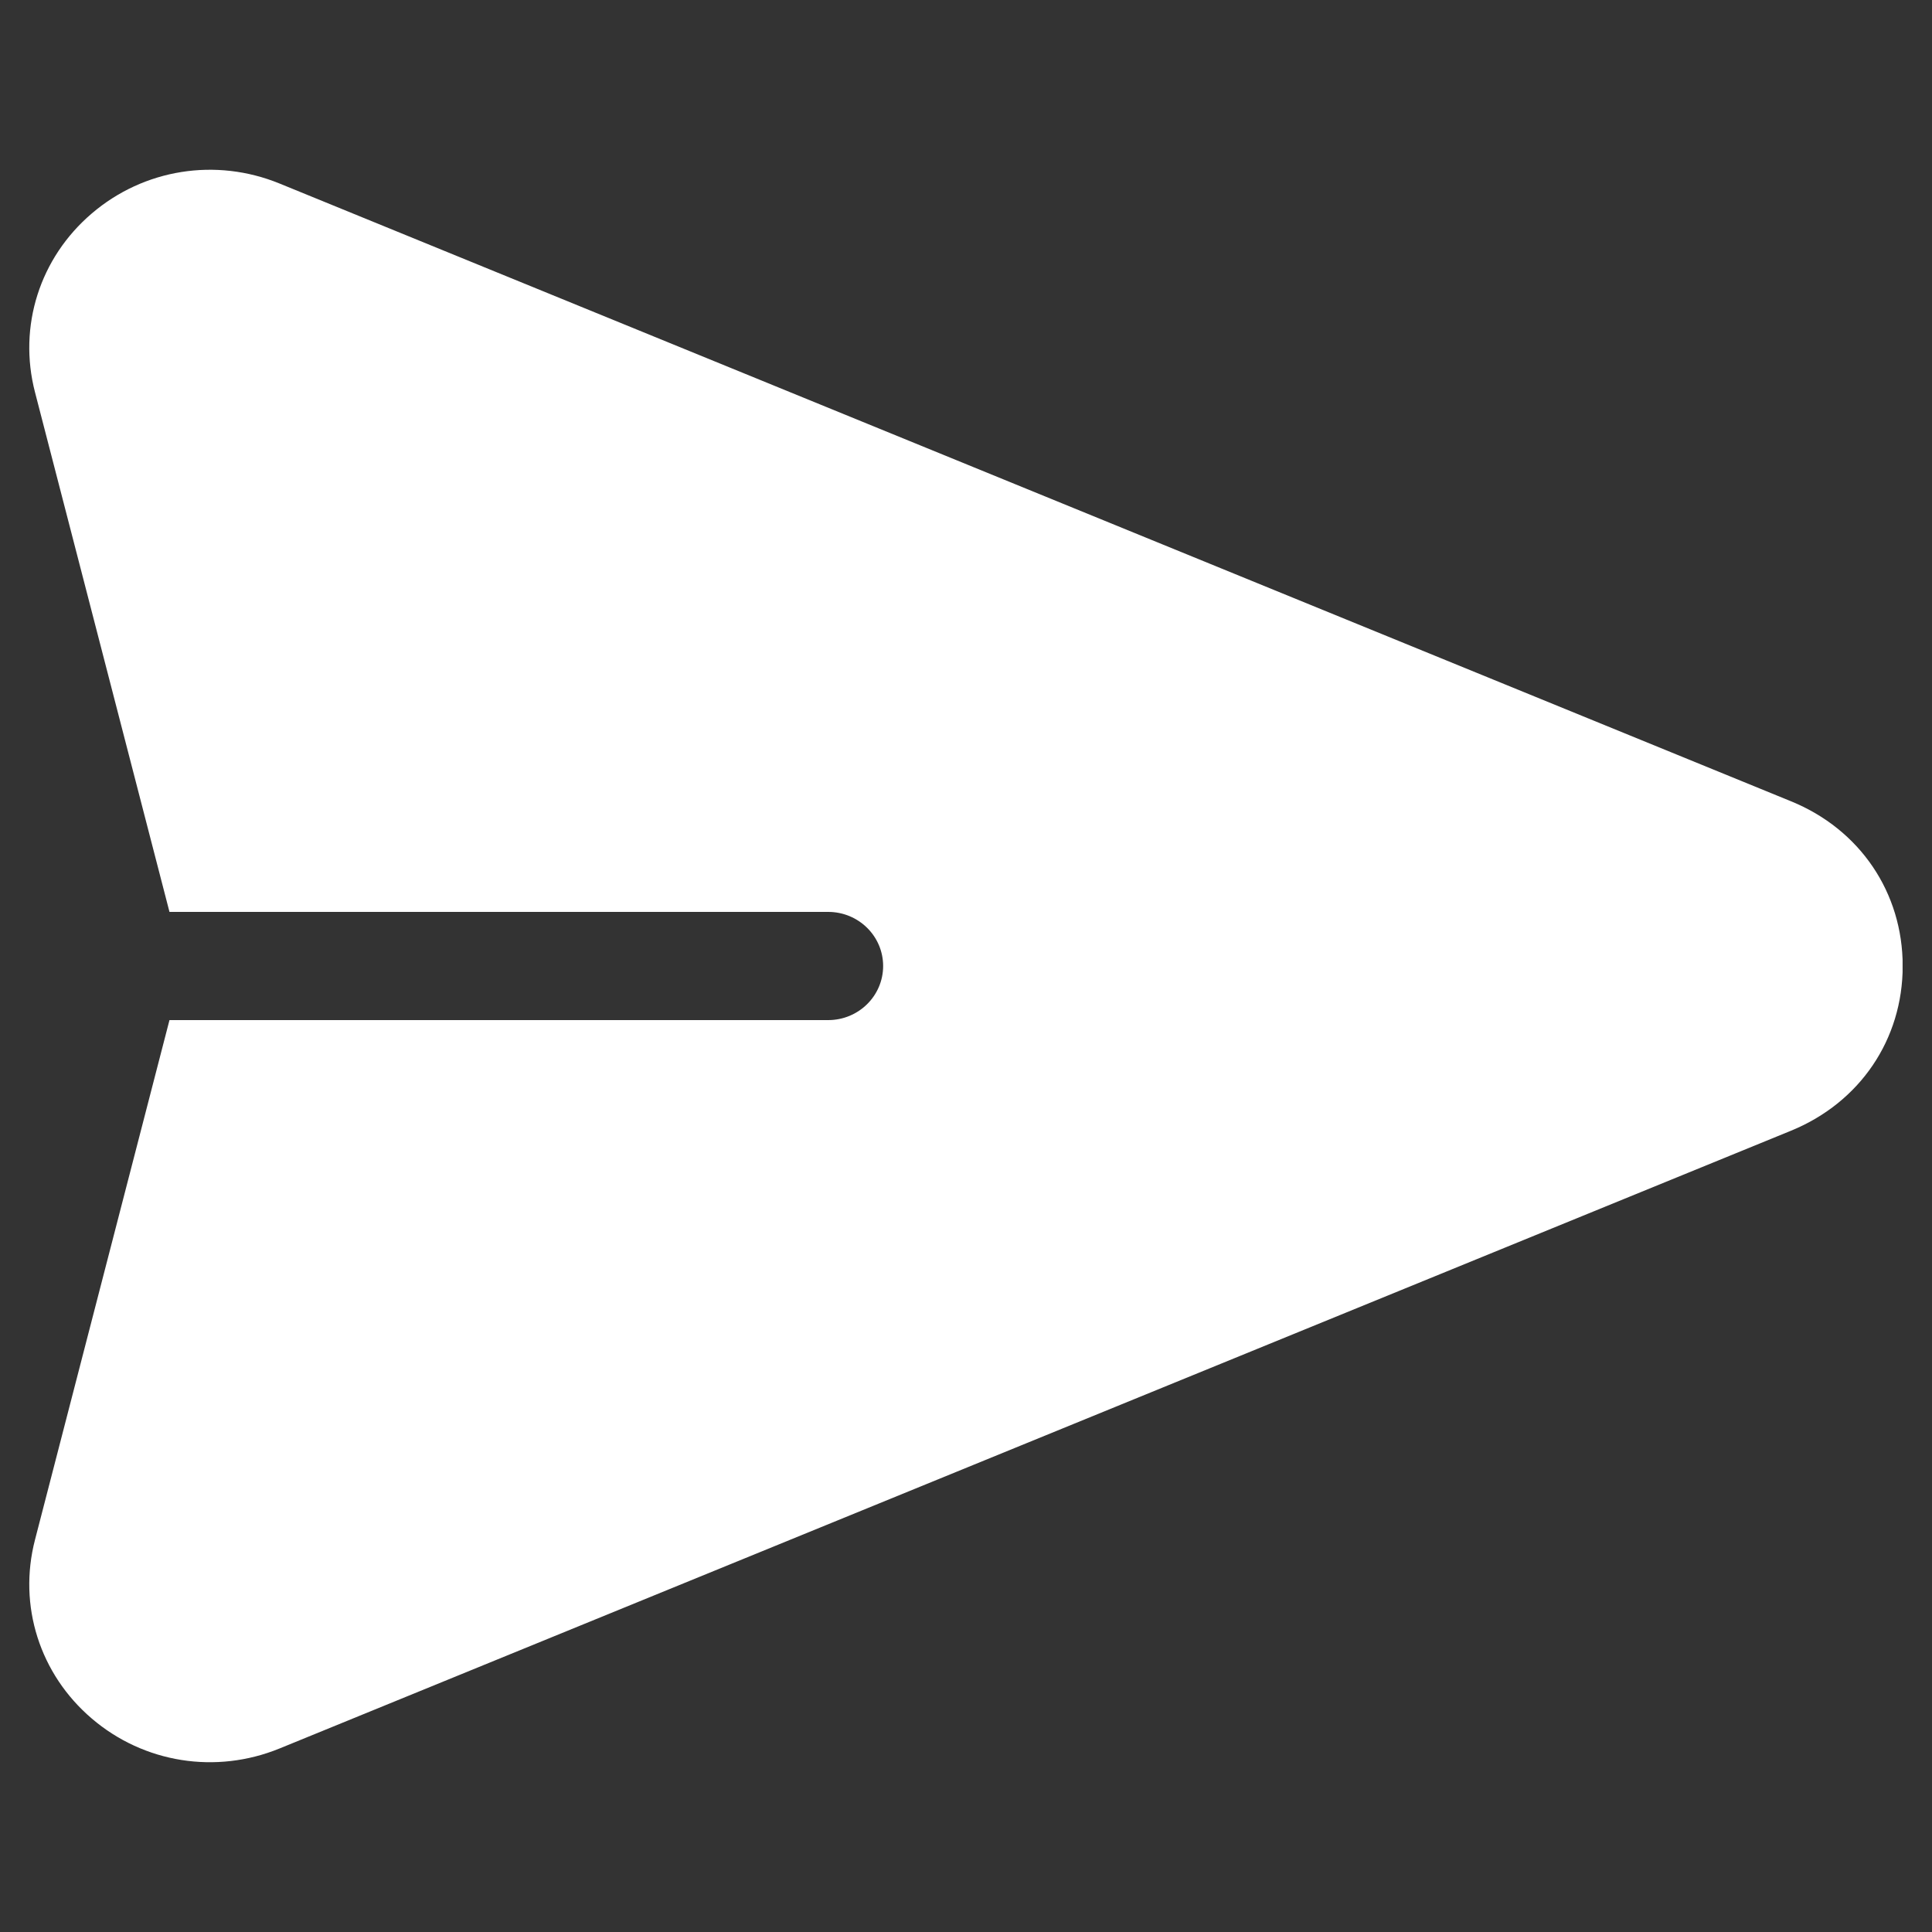 <svg width="18" height="18" viewBox="0 0 18 18" fill="none" xmlns="http://www.w3.org/2000/svg">
<rect x="0" y="0" width="18" height="18" fill="#333333" stroke="none"/>
<g clip-path="url(#clip0_16502_409)">
<path d="M16.688 7.466L2.605 1.71C2.011 1.467 1.341 1.574 0.856 1.988C0.37 2.402 0.167 3.041 0.326 3.654L1.579 8.496H7.716C7.999 8.496 8.228 8.722 8.228 9C8.228 9.278 7.999 9.504 7.716 9.504H1.579L0.326 14.346C0.167 14.959 0.37 15.598 0.856 16.012C1.342 16.427 2.013 16.532 2.605 16.29L16.688 10.534C17.329 10.271 17.727 9.684 17.727 9C17.727 8.316 17.329 7.728 16.688 7.466Z" fill="white"/>
</g>
<defs>
<clipPath id="clip0_16502_409">
<rect width="17.454" height="17.454" fill="white" transform="translate(0.272 0.273)"/>
</clipPath>
</defs>
</svg>
